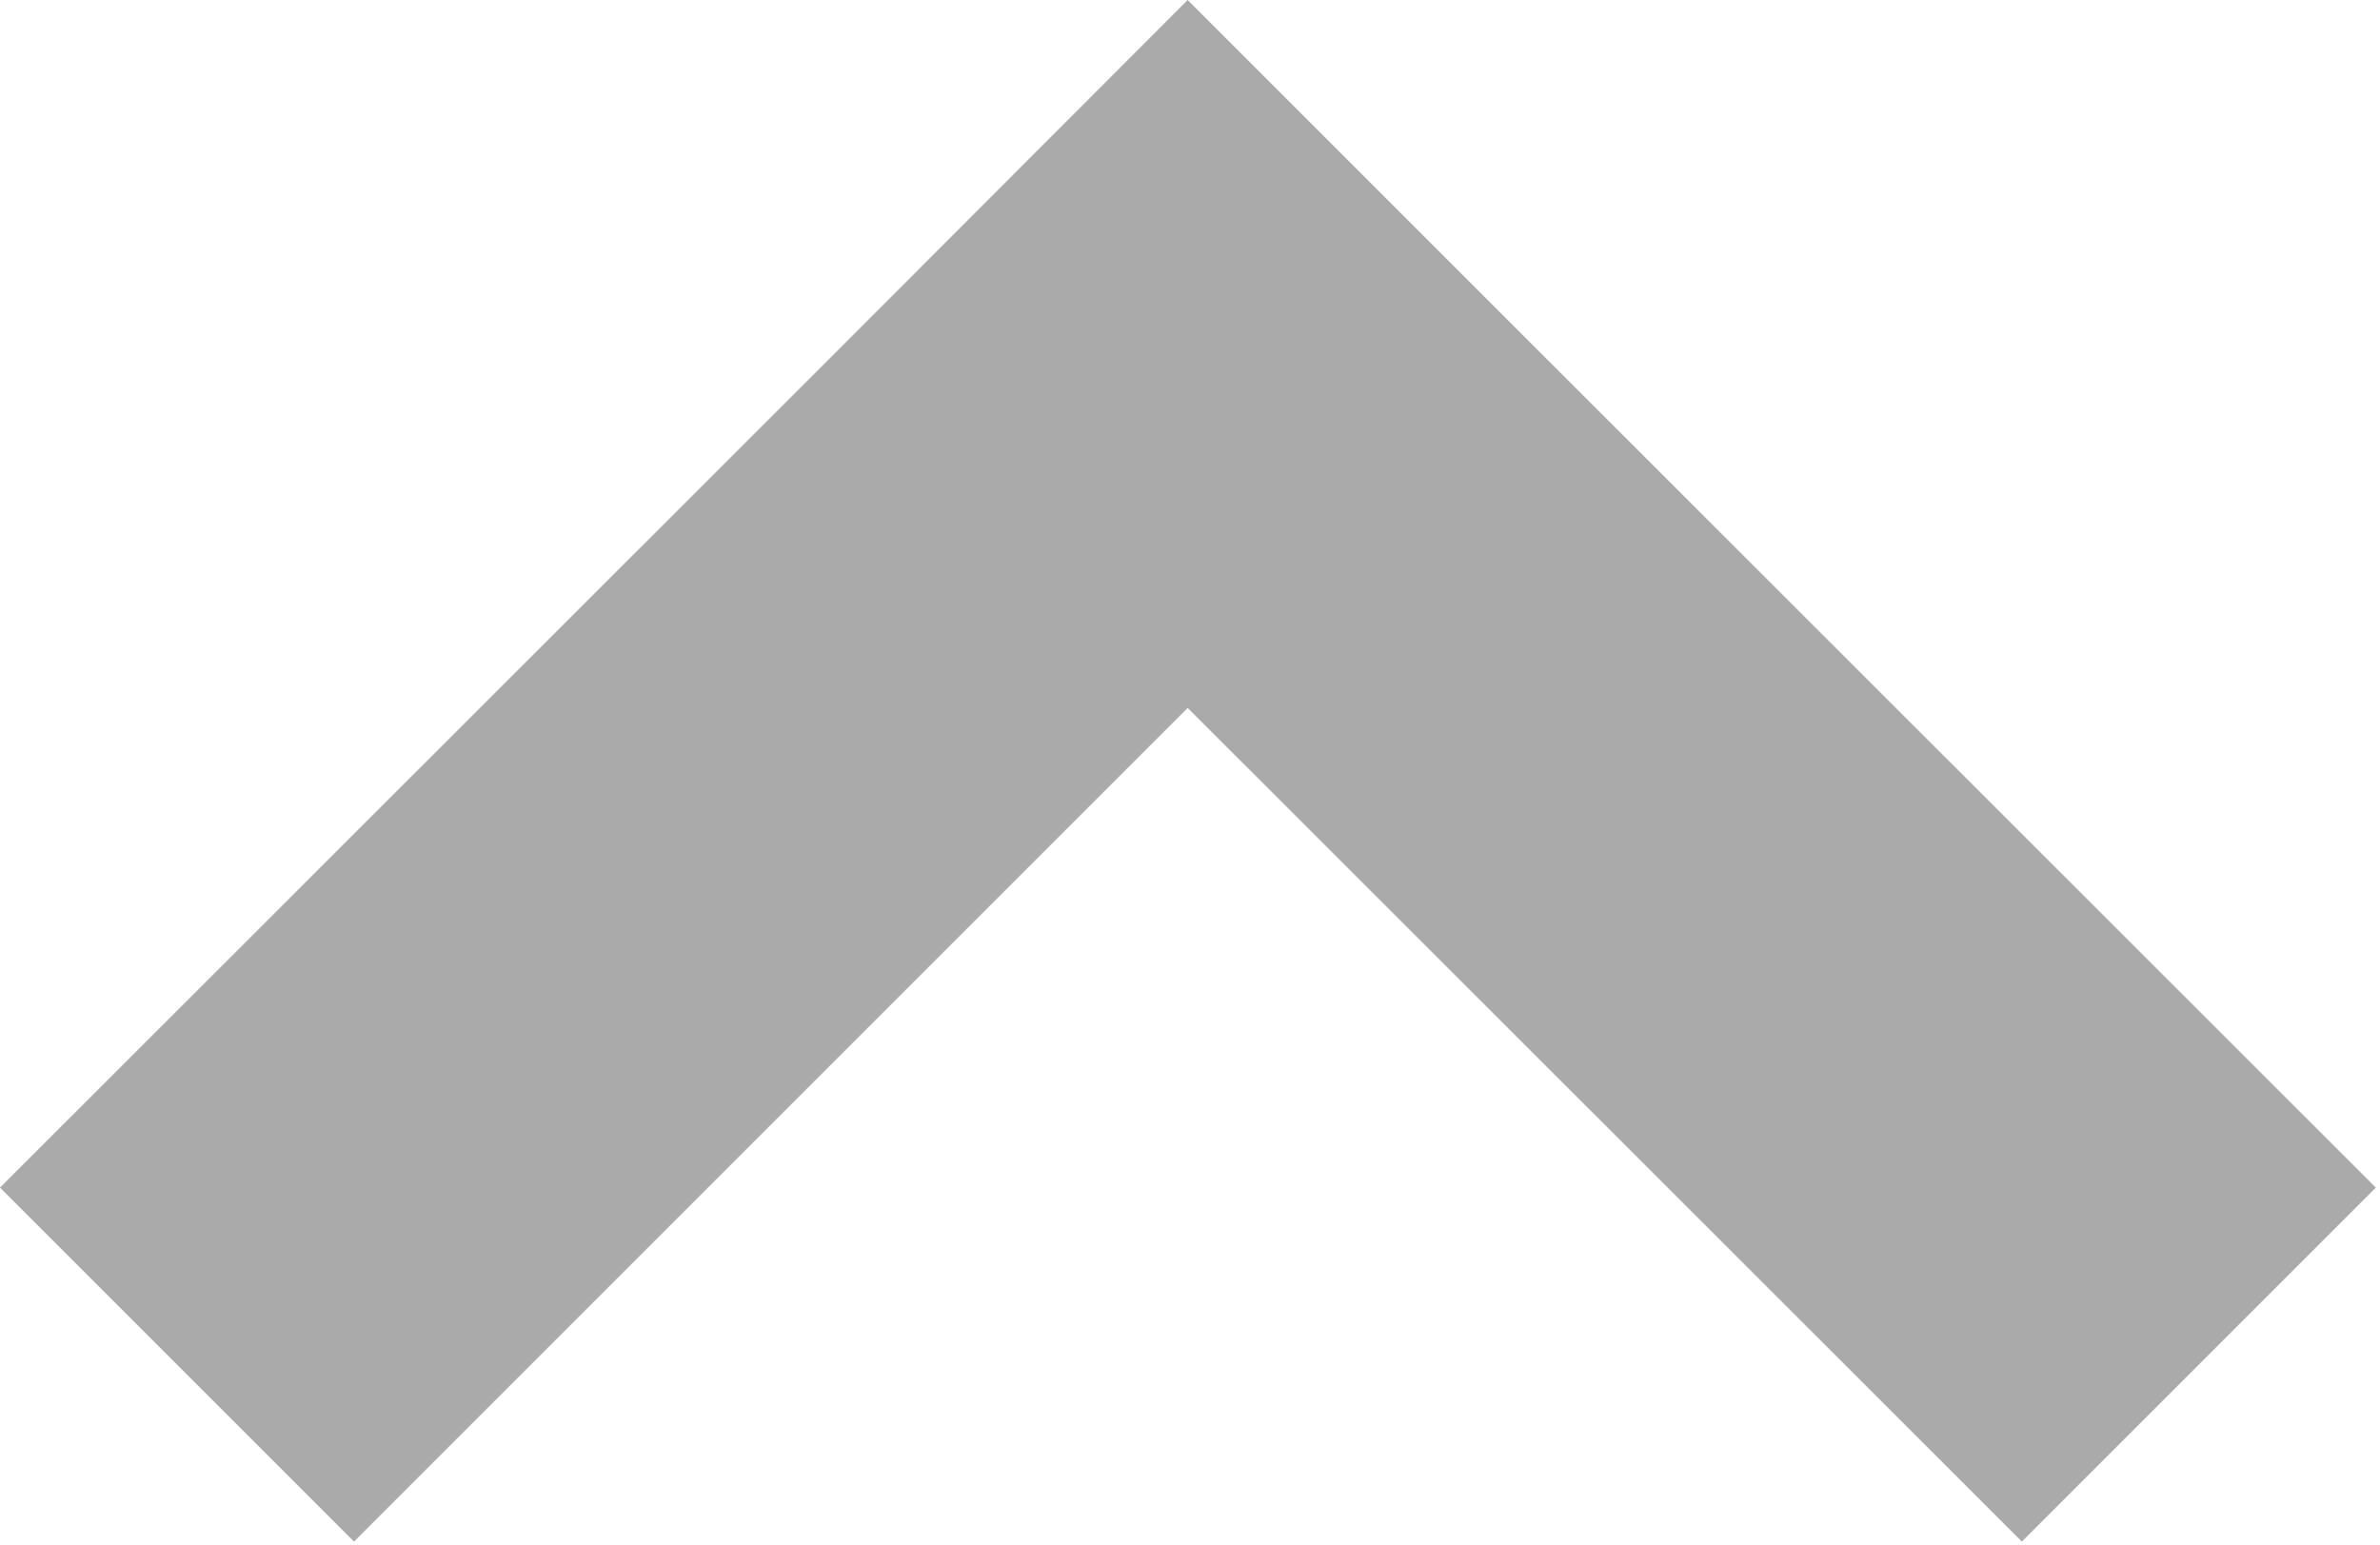 <?xml version="1.0" encoding="UTF-8" standalone="no"?>
<svg width="513px" height="333px" viewBox="0 0 513 333" version="1.1" xmlns="http://www.w3.org/2000/svg" xmlns:xlink="http://www.w3.org/1999/xlink" xmlns:sketch="http://www.bohemiancoding.com/sketch/ns">
    <!-- Generator: Sketch 3.3.3 (12081) - http://www.bohemiancoding.com/sketch -->
    <title>icon--up</title>
    <desc>Created with Sketch.</desc>
    <defs></defs>
    <g id="Page-1" stroke="none" stroke-width="1" fill="none" fill-rule="evenodd" sketch:type="MSPage">
        <path d="M256,0 L179.8,76.3 L0,256 L76.3,332.3 L256,152.6 L435.8,332.3 L512.1,256 L332.3,76.3 L256,0" id="Imported-Layers" fill="#AAAAAA" sketch:type="MSShapeGroup"></path>
    </g>
</svg>
